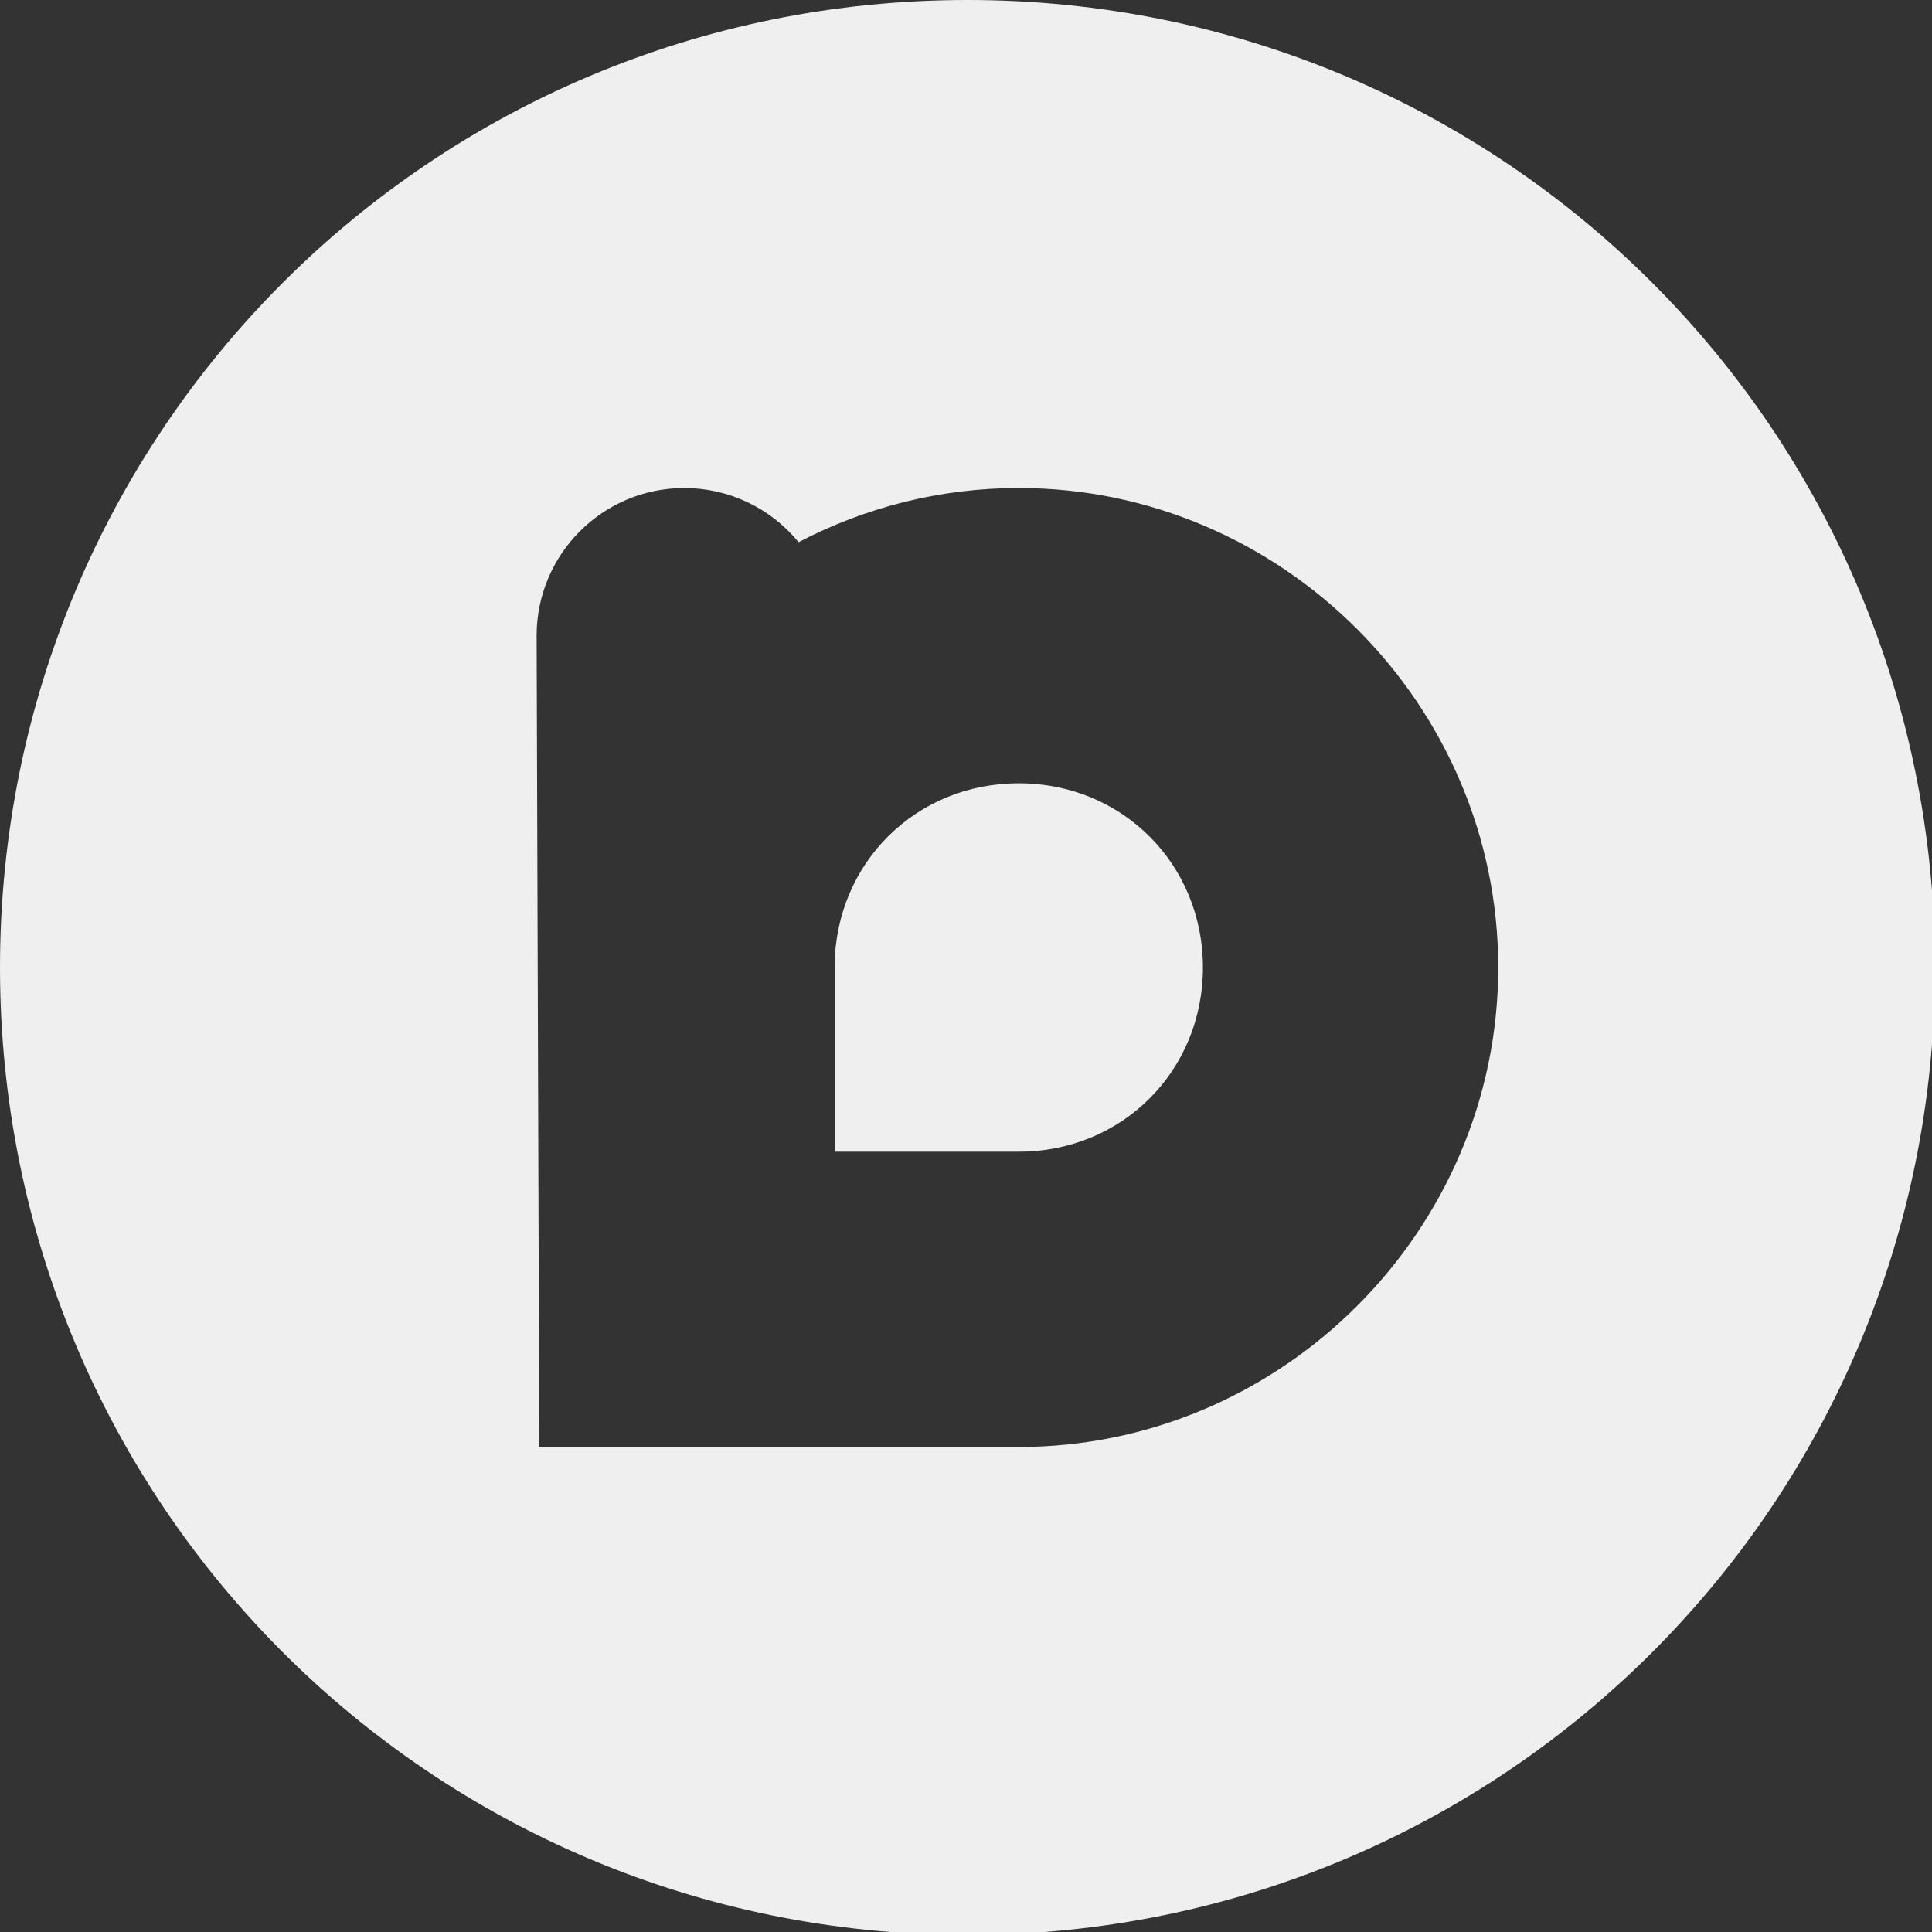 <svg width="512" height="512" version="1.1" viewBox="0 0 135.47 135.47" xmlns="http://www.w3.org/2000/svg" xmlns:xlink="http://www.w3.org/1999/xlink">
    <rect x="0" y="0" width="135.47" height="135.47" fill="#333333" stroke="none"/>
    <defs>
        <linearGradient id="linearGradient21631" x1="-171.01" x2="-171.01" y1="390.3" y2="254.84" gradientTransform="matrix(3.743 0 0 3.743 -383.8 318.45)" gradientUnits="userSpaceOnUse">
            <stop stop-color="#dfdfdf" offset="0"/>
            <stop stop-color="#efefef" offset="1"/>
        </linearGradient>
    </defs>
    <path transform="scale(.265)" d="m256 0c-141.82 0-256 114.18-256 256s114.18 256 256 256 256-114.18 256-256-114.18-256-256-256zm13.561 129.12v.004c69.61 0 126.87 57.273 126.87 126.88 0 69.606-57.267 126.87-126.87 126.87h-126.87l-.703-214.67c-0-21.581 17.495-39.076 39.076-39.076 11.721.001 22.822 5.262 30.242 14.334 17.486-9.147 37.311-14.338 58.256-14.338zm0 78.137c-27.132 0-48.334 20.98-48.717 48.002v49.477h48.717c27.379 0 48.732-21.356 48.732-48.736 0-27.38-21.353-48.742-48.732-48.742z" fill="url(#linearGradient21631)" stop-color="#000000" stroke-width="3.779" style="-inkscape-stroke:none;font-variation-settings:normal"/>
    <rect x="-436.92" y="-251.2" width="15.634" height="15.634" rx="7.817" ry="7.817" fill="#dfdfdf" stop-color="#000000" stroke-width=".115" style="-inkscape-stroke:none;font-variation-settings:normal"/>
    <path d="m-428.69-247.25c-.64 0-1.245.159-1.779.438-.227-.277-.566-.438-.923-.438-.659 0-1.193.534-1.193 1.193l.021 6.555h3.874c2.126 0 3.874-1.749 3.874-3.874 0-2.126-1.749-3.874-3.874-3.874zm0 2.386c.836 0 1.488.652 1.488 1.488s-.652 1.488-1.488 1.488h-1.488v-1.511c.012-.825.659-1.466 1.488-1.466z" fill="#c1004e" stop-color="#000000" stroke-width=".115" style="-inkscape-stroke:none;font-variation-settings:normal"/>
</svg>
